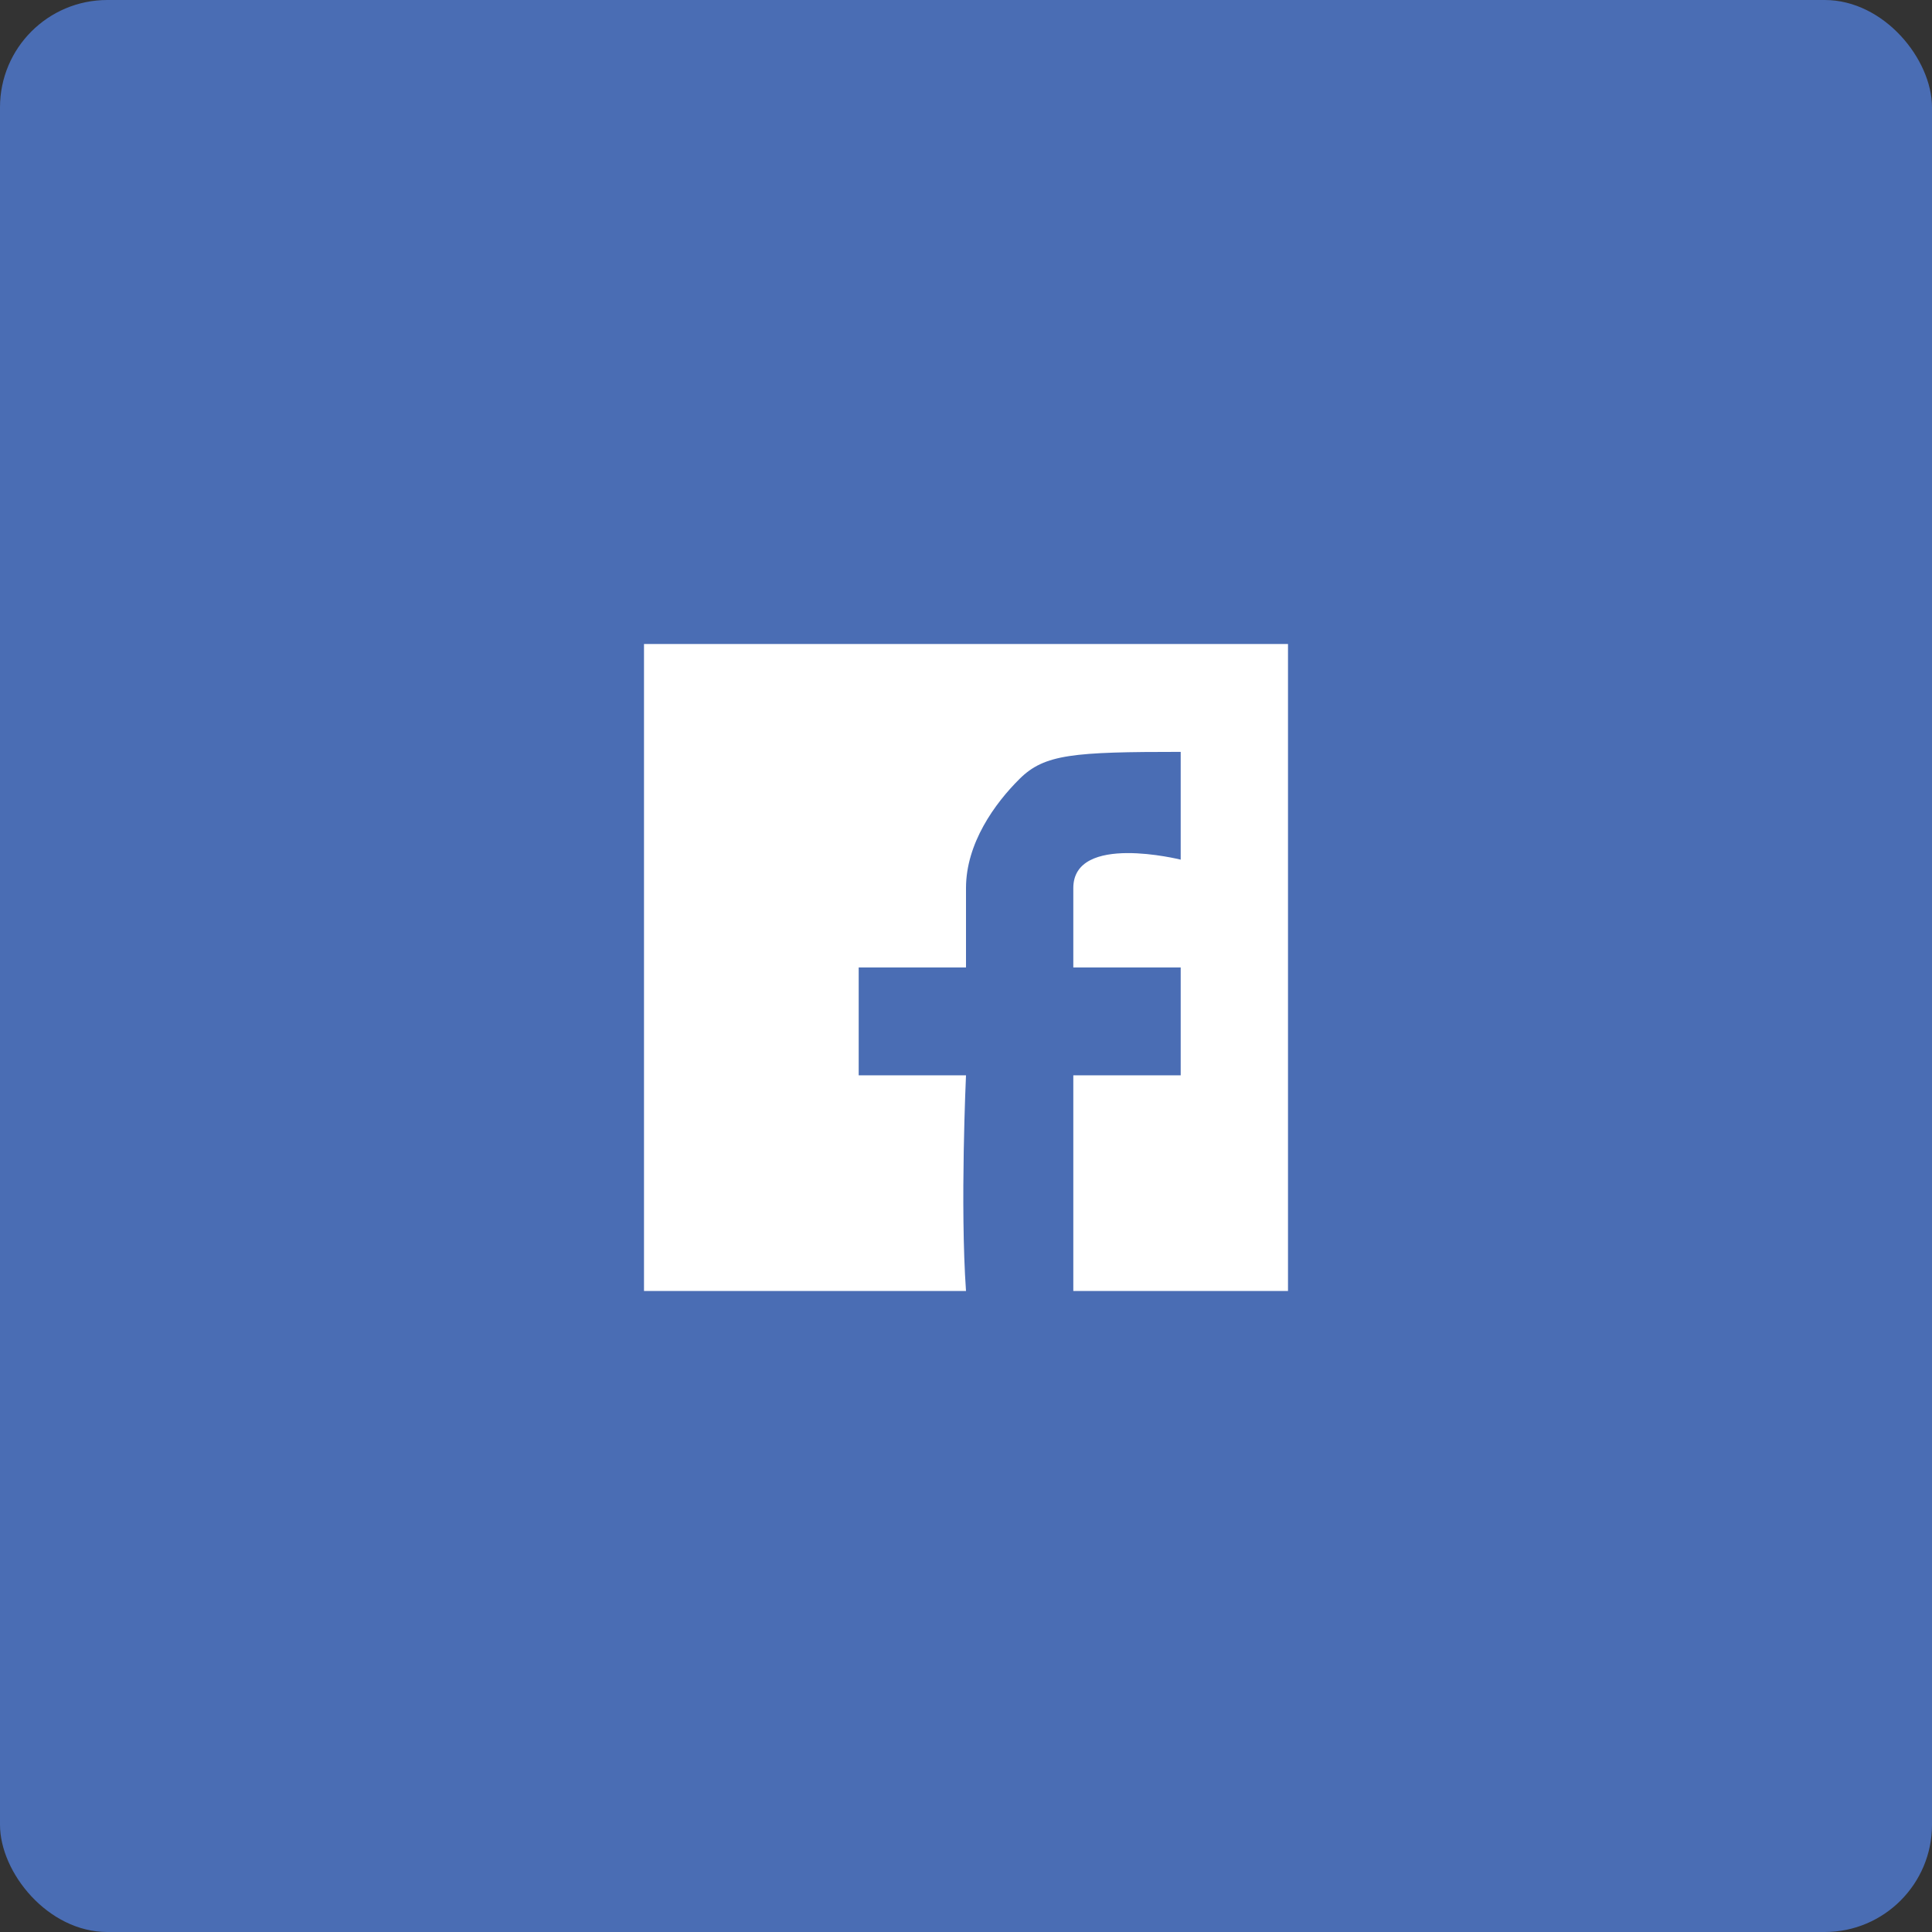 <svg width="24" height="24" viewBox="0 0 24 24" fill="none" xmlns="http://www.w3.org/2000/svg">
<rect x="0" y="0" width="24" height="24" fill="#333333" stroke="none"/>
<rect width="24" height="24" rx="1.333" fill="#4A6DB4"/>
<path fill-rule="evenodd" clip-rule="evenodd" d="M8 16.037V8H16V16.037L13.333 16.037V13.358H14.667V12.018H13.333V11.032C13.333 10.344 14.667 10.679 14.667 10.679V9.34C13.333 9.34 12.976 9.368 12.667 9.674C12.357 9.981 12 10.476 12 11.032V12.018H10.667V13.358H12C12 13.358 11.925 14.976 12 16.037L8 16.037Z" fill="white"/>
</svg>
